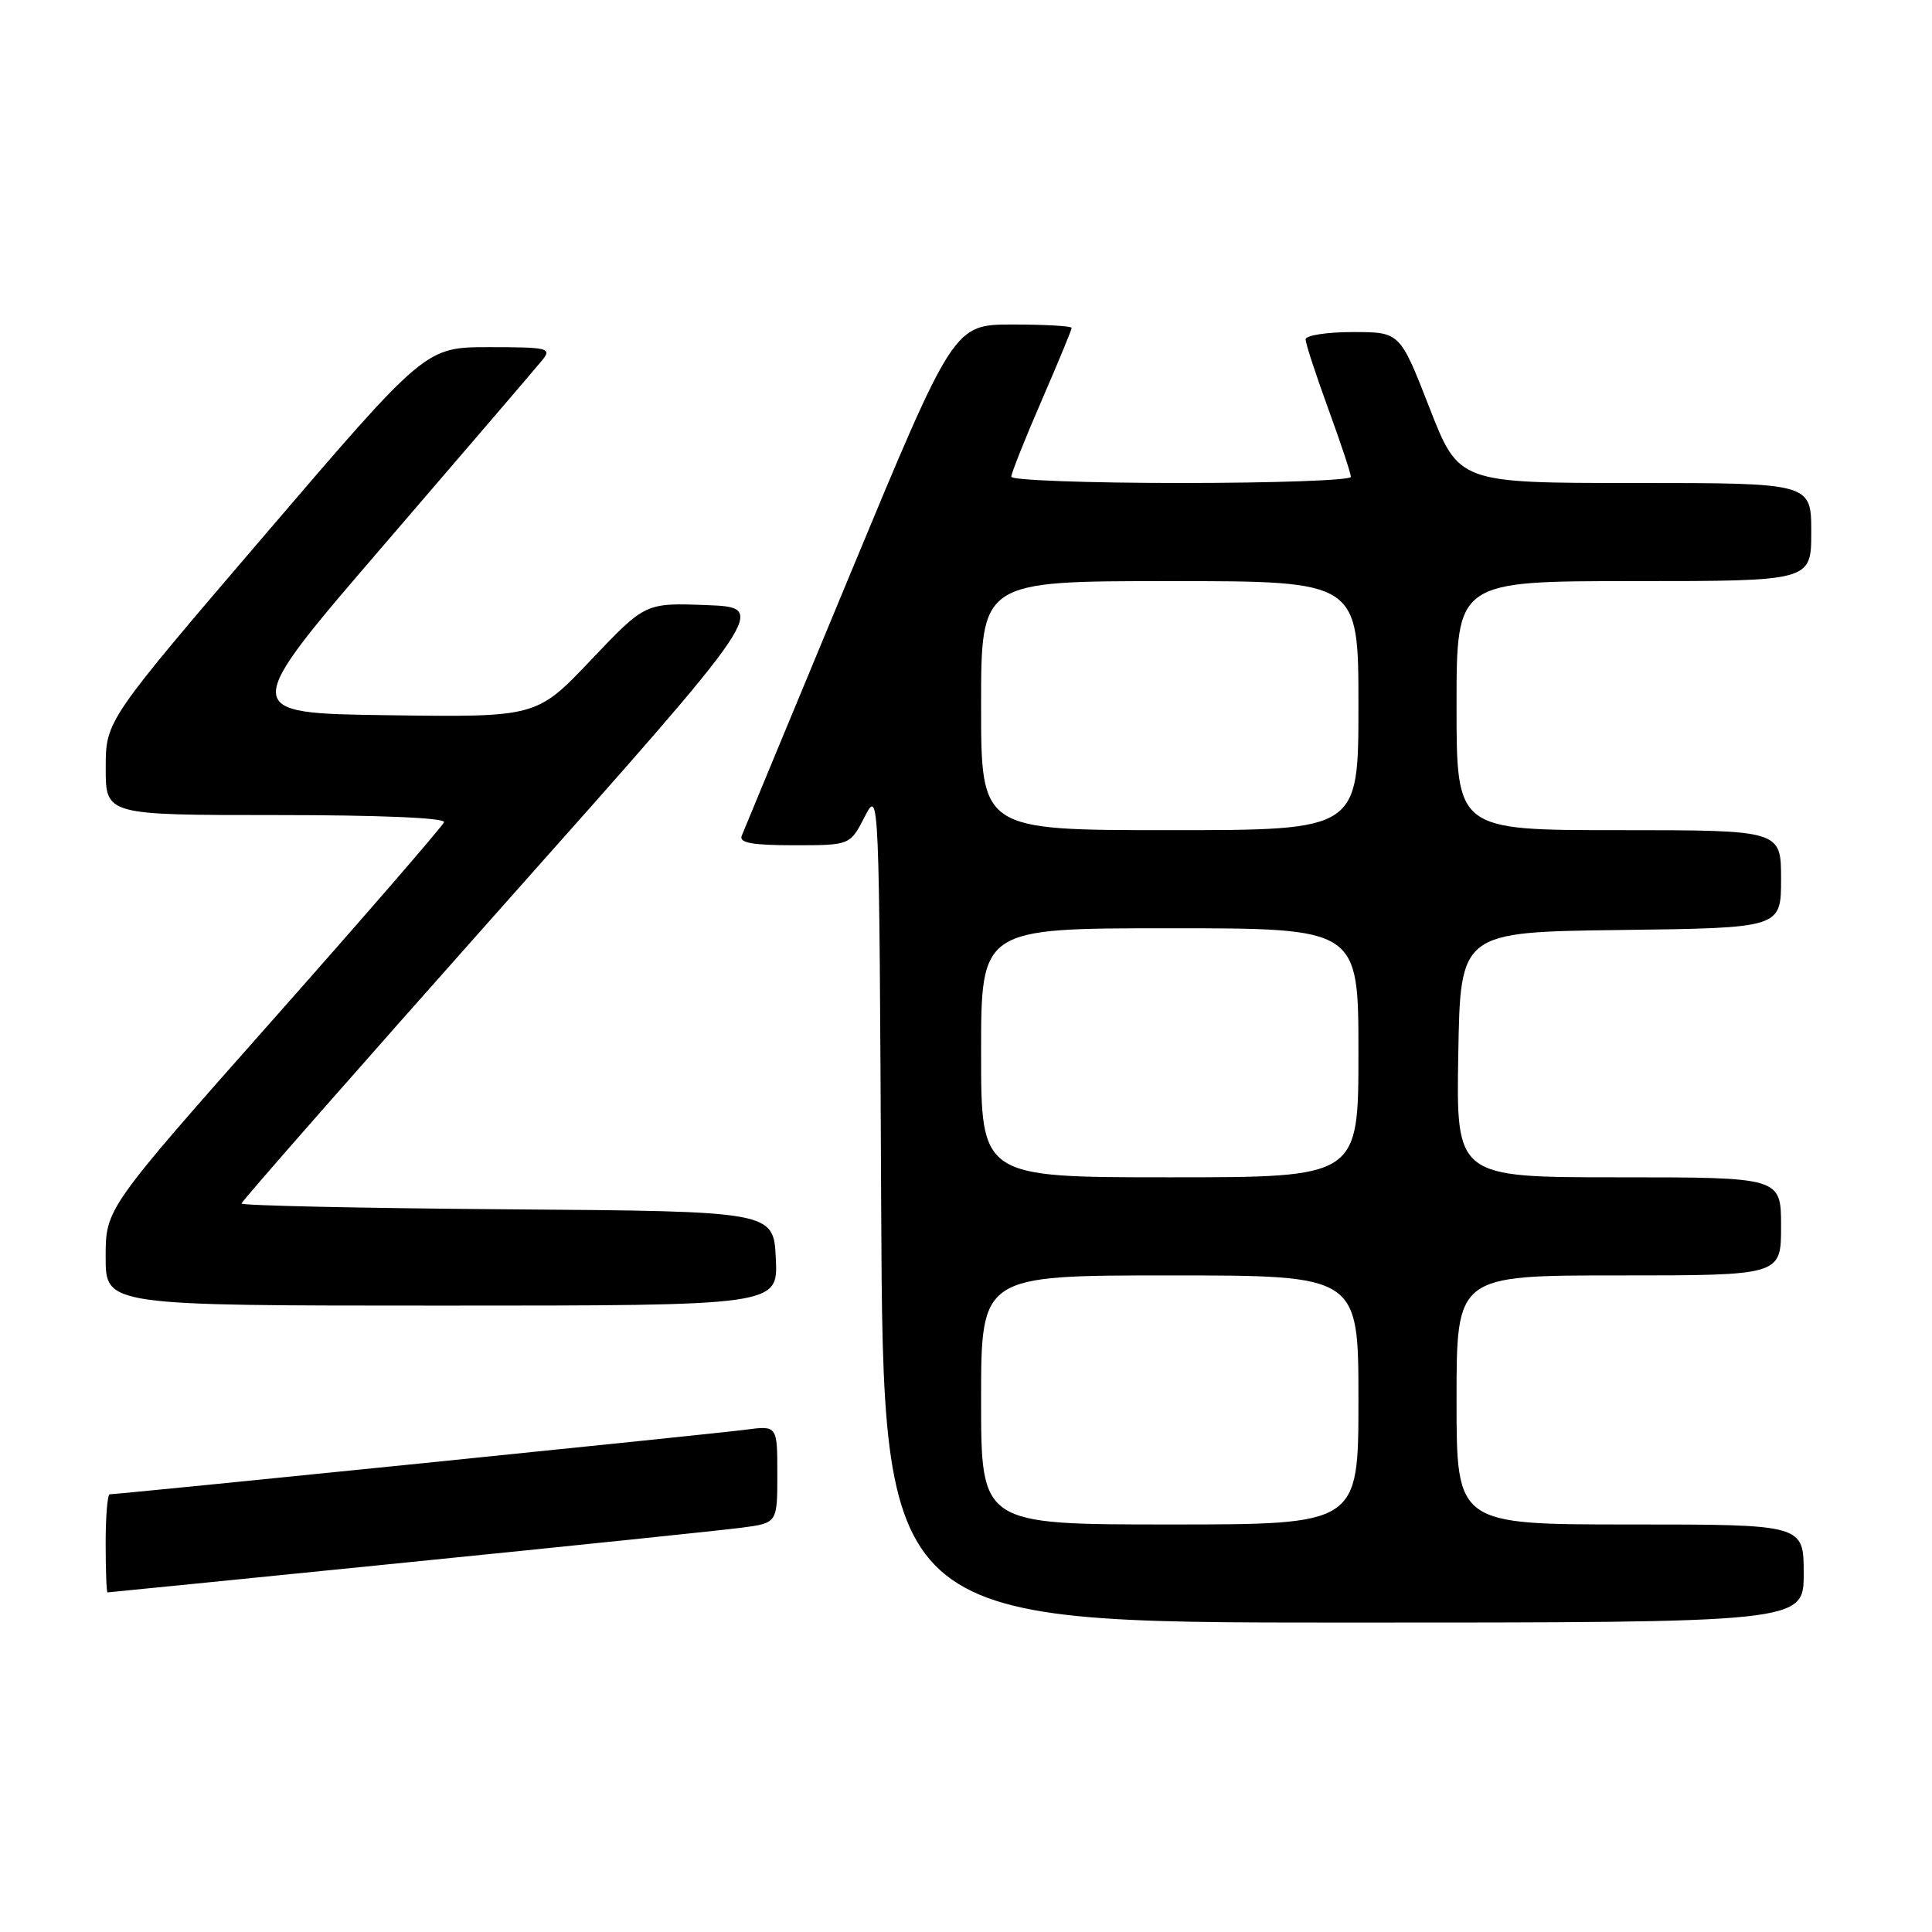 <?xml version="1.0" encoding="UTF-8" standalone="no"?>
<!DOCTYPE svg PUBLIC "-//W3C//DTD SVG 1.1//EN" "http://www.w3.org/Graphics/SVG/1.1/DTD/svg11.dtd" >
<svg xmlns="http://www.w3.org/2000/svg" xmlns:xlink="http://www.w3.org/1999/xlink" version="1.1" viewBox="0 0 256 256">
 <g >
 <path fill="currentColor"
d=" M 239.00 208.50 C 239.00 202.00 239.00 202.00 216.00 202.00 C 193.00 202.00 193.00 202.00 193.00 185.50 C 193.00 169.00 193.00 169.00 214.50 169.00 C 236.00 169.00 236.00 169.00 236.00 162.50 C 236.00 156.00 236.00 156.00 214.48 156.00 C 192.95 156.00 192.95 156.00 193.23 139.75 C 193.50 123.50 193.50 123.50 214.75 123.23 C 236.00 122.96 236.00 122.96 236.00 116.48 C 236.00 110.00 236.00 110.00 214.50 110.00 C 193.00 110.00 193.00 110.00 193.00 93.50 C 193.00 77.00 193.00 77.00 216.50 77.00 C 240.00 77.00 240.00 77.00 240.00 70.50 C 240.00 64.00 240.00 64.00 216.65 64.00 C 193.30 64.00 193.30 64.00 189.40 54.00 C 185.50 44.00 185.50 44.00 179.25 44.00 C 175.81 44.00 173.00 44.44 173.00 44.97 C 173.00 45.51 174.35 49.64 176.00 54.16 C 177.65 58.68 179.00 62.75 179.00 63.19 C 179.00 63.64 168.88 64.00 156.50 64.00 C 144.12 64.00 134.00 63.63 134.00 63.17 C 134.00 62.72 135.80 58.19 138.00 53.12 C 140.20 48.05 142.00 43.70 142.00 43.45 C 142.00 43.20 138.48 43.00 134.19 43.00 C 126.38 43.00 126.38 43.00 112.58 76.25 C 104.99 94.54 98.55 110.06 98.28 110.75 C 97.91 111.68 99.67 112.00 105.21 112.00 C 112.63 112.00 112.63 112.00 114.56 108.25 C 116.50 104.50 116.50 104.50 116.76 159.75 C 117.02 215.00 117.02 215.00 178.01 215.00 C 239.00 215.00 239.00 215.00 239.00 208.50 Z  M 54.00 207.02 C 75.72 204.84 95.64 202.77 98.25 202.43 C 103.00 201.81 103.00 201.81 103.00 195.34 C 103.00 188.88 103.00 188.88 98.75 189.45 C 94.87 189.97 15.80 198.00 14.54 198.00 C 14.24 198.00 14.00 200.93 14.00 204.50 C 14.00 208.07 14.11 211.00 14.25 211.00 C 14.39 211.00 32.27 209.21 54.00 207.02 Z  M 102.80 166.75 C 102.50 160.50 102.50 160.50 67.25 160.24 C 47.86 160.09 32.00 159.75 32.00 159.47 C 32.00 159.19 47.71 141.31 66.90 119.73 C 101.80 80.50 101.80 80.50 93.65 80.18 C 85.50 79.87 85.50 79.87 78.30 87.46 C 71.10 95.04 71.10 95.04 51.39 94.77 C 31.67 94.50 31.67 94.50 51.09 71.95 C 61.76 59.55 71.12 48.63 71.87 47.70 C 73.14 46.13 72.62 46.00 64.82 46.00 C 56.39 46.00 56.39 46.00 35.20 70.75 C 14.01 95.50 14.01 95.50 14.01 101.75 C 14.00 108.00 14.00 108.00 36.58 108.00 C 50.36 108.00 59.04 108.37 58.83 108.95 C 58.65 109.47 48.49 121.20 36.25 135.02 C 14.00 160.15 14.00 160.15 14.00 166.57 C 14.00 173.00 14.00 173.00 58.55 173.00 C 103.10 173.00 103.10 173.00 102.80 166.75 Z  M 130.00 185.50 C 130.00 169.00 130.00 169.00 155.00 169.00 C 180.00 169.00 180.00 169.00 180.00 185.50 C 180.00 202.00 180.00 202.00 155.00 202.00 C 130.00 202.00 130.00 202.00 130.00 185.50 Z  M 130.00 139.50 C 130.00 123.00 130.00 123.00 155.00 123.00 C 180.00 123.00 180.00 123.00 180.00 139.50 C 180.00 156.00 180.00 156.00 155.00 156.00 C 130.00 156.00 130.00 156.00 130.00 139.50 Z  M 130.00 93.50 C 130.00 77.00 130.00 77.00 155.00 77.00 C 180.00 77.00 180.00 77.00 180.00 93.50 C 180.00 110.00 180.00 110.00 155.00 110.00 C 130.00 110.00 130.00 110.00 130.00 93.50 Z "/>
</g>
</svg>